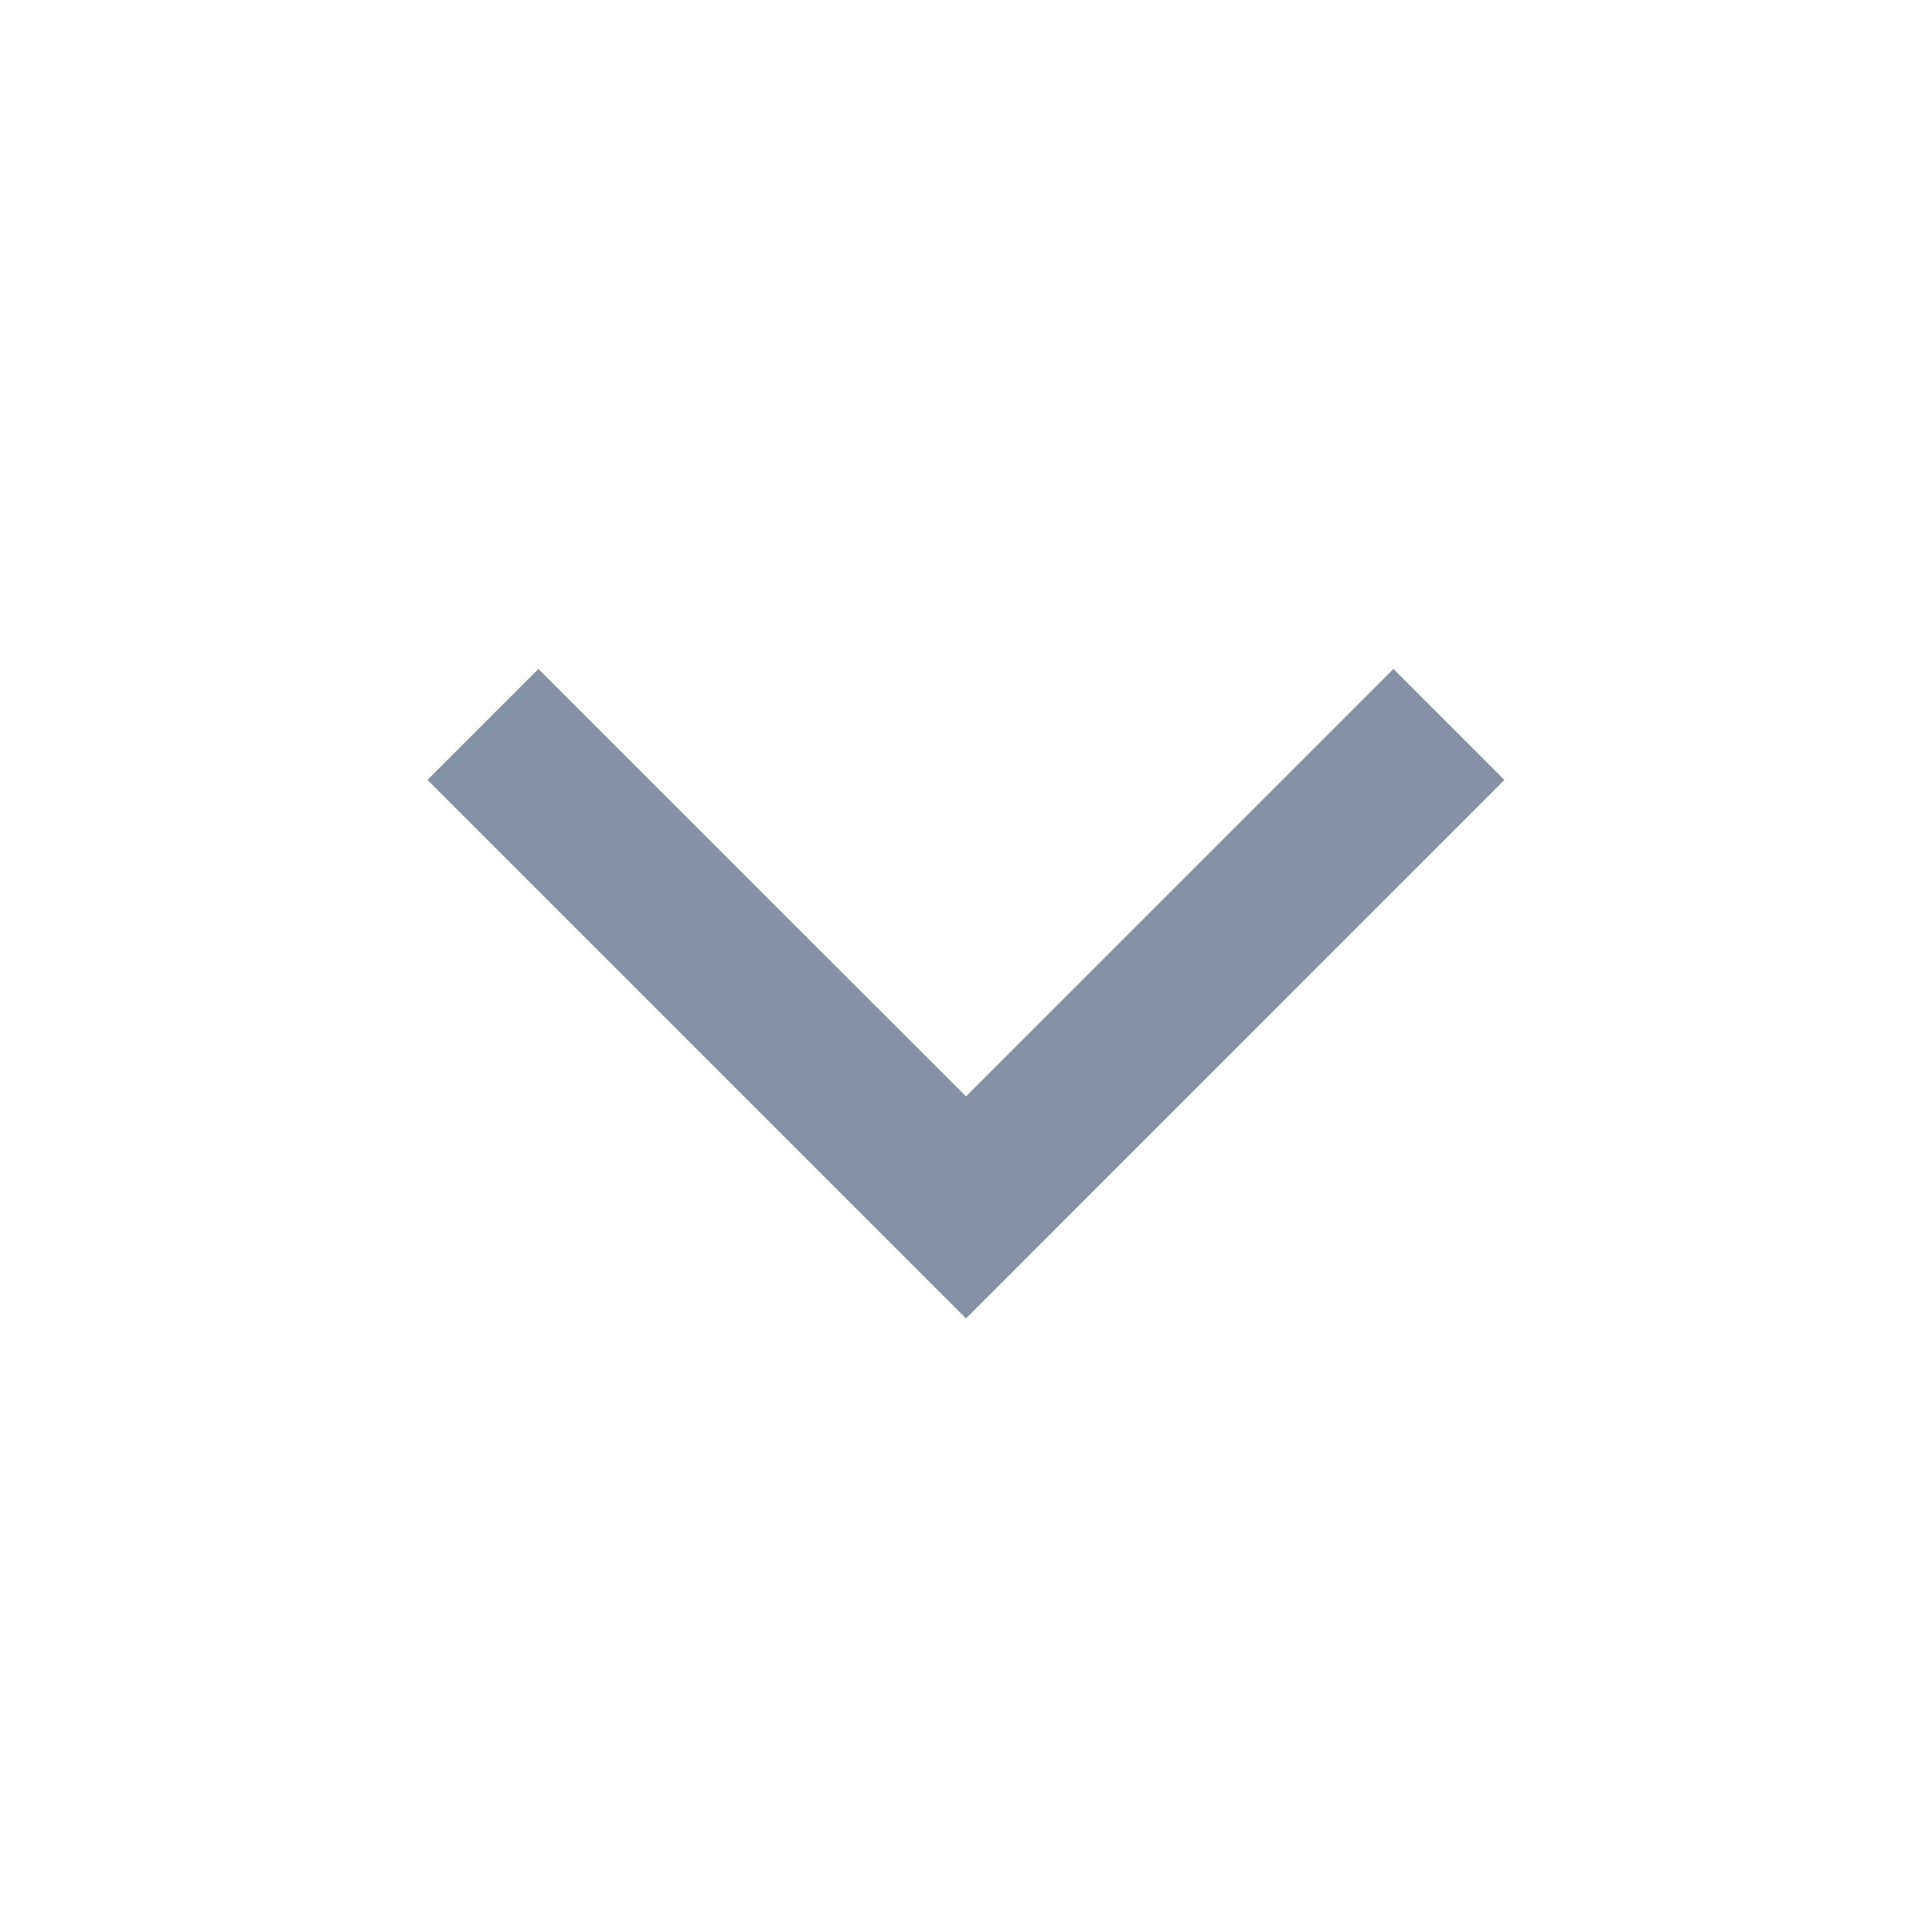 <svg width="16" height="16" viewBox="0 0 16 16" fill="none" xmlns="http://www.w3.org/2000/svg">
<path d="M3.54 6.459L4.459 5.54L8 9.08L11.54 5.54L12.459 6.459L8 10.919L3.54 6.459Z" fill="#8592A6"/>
</svg>
